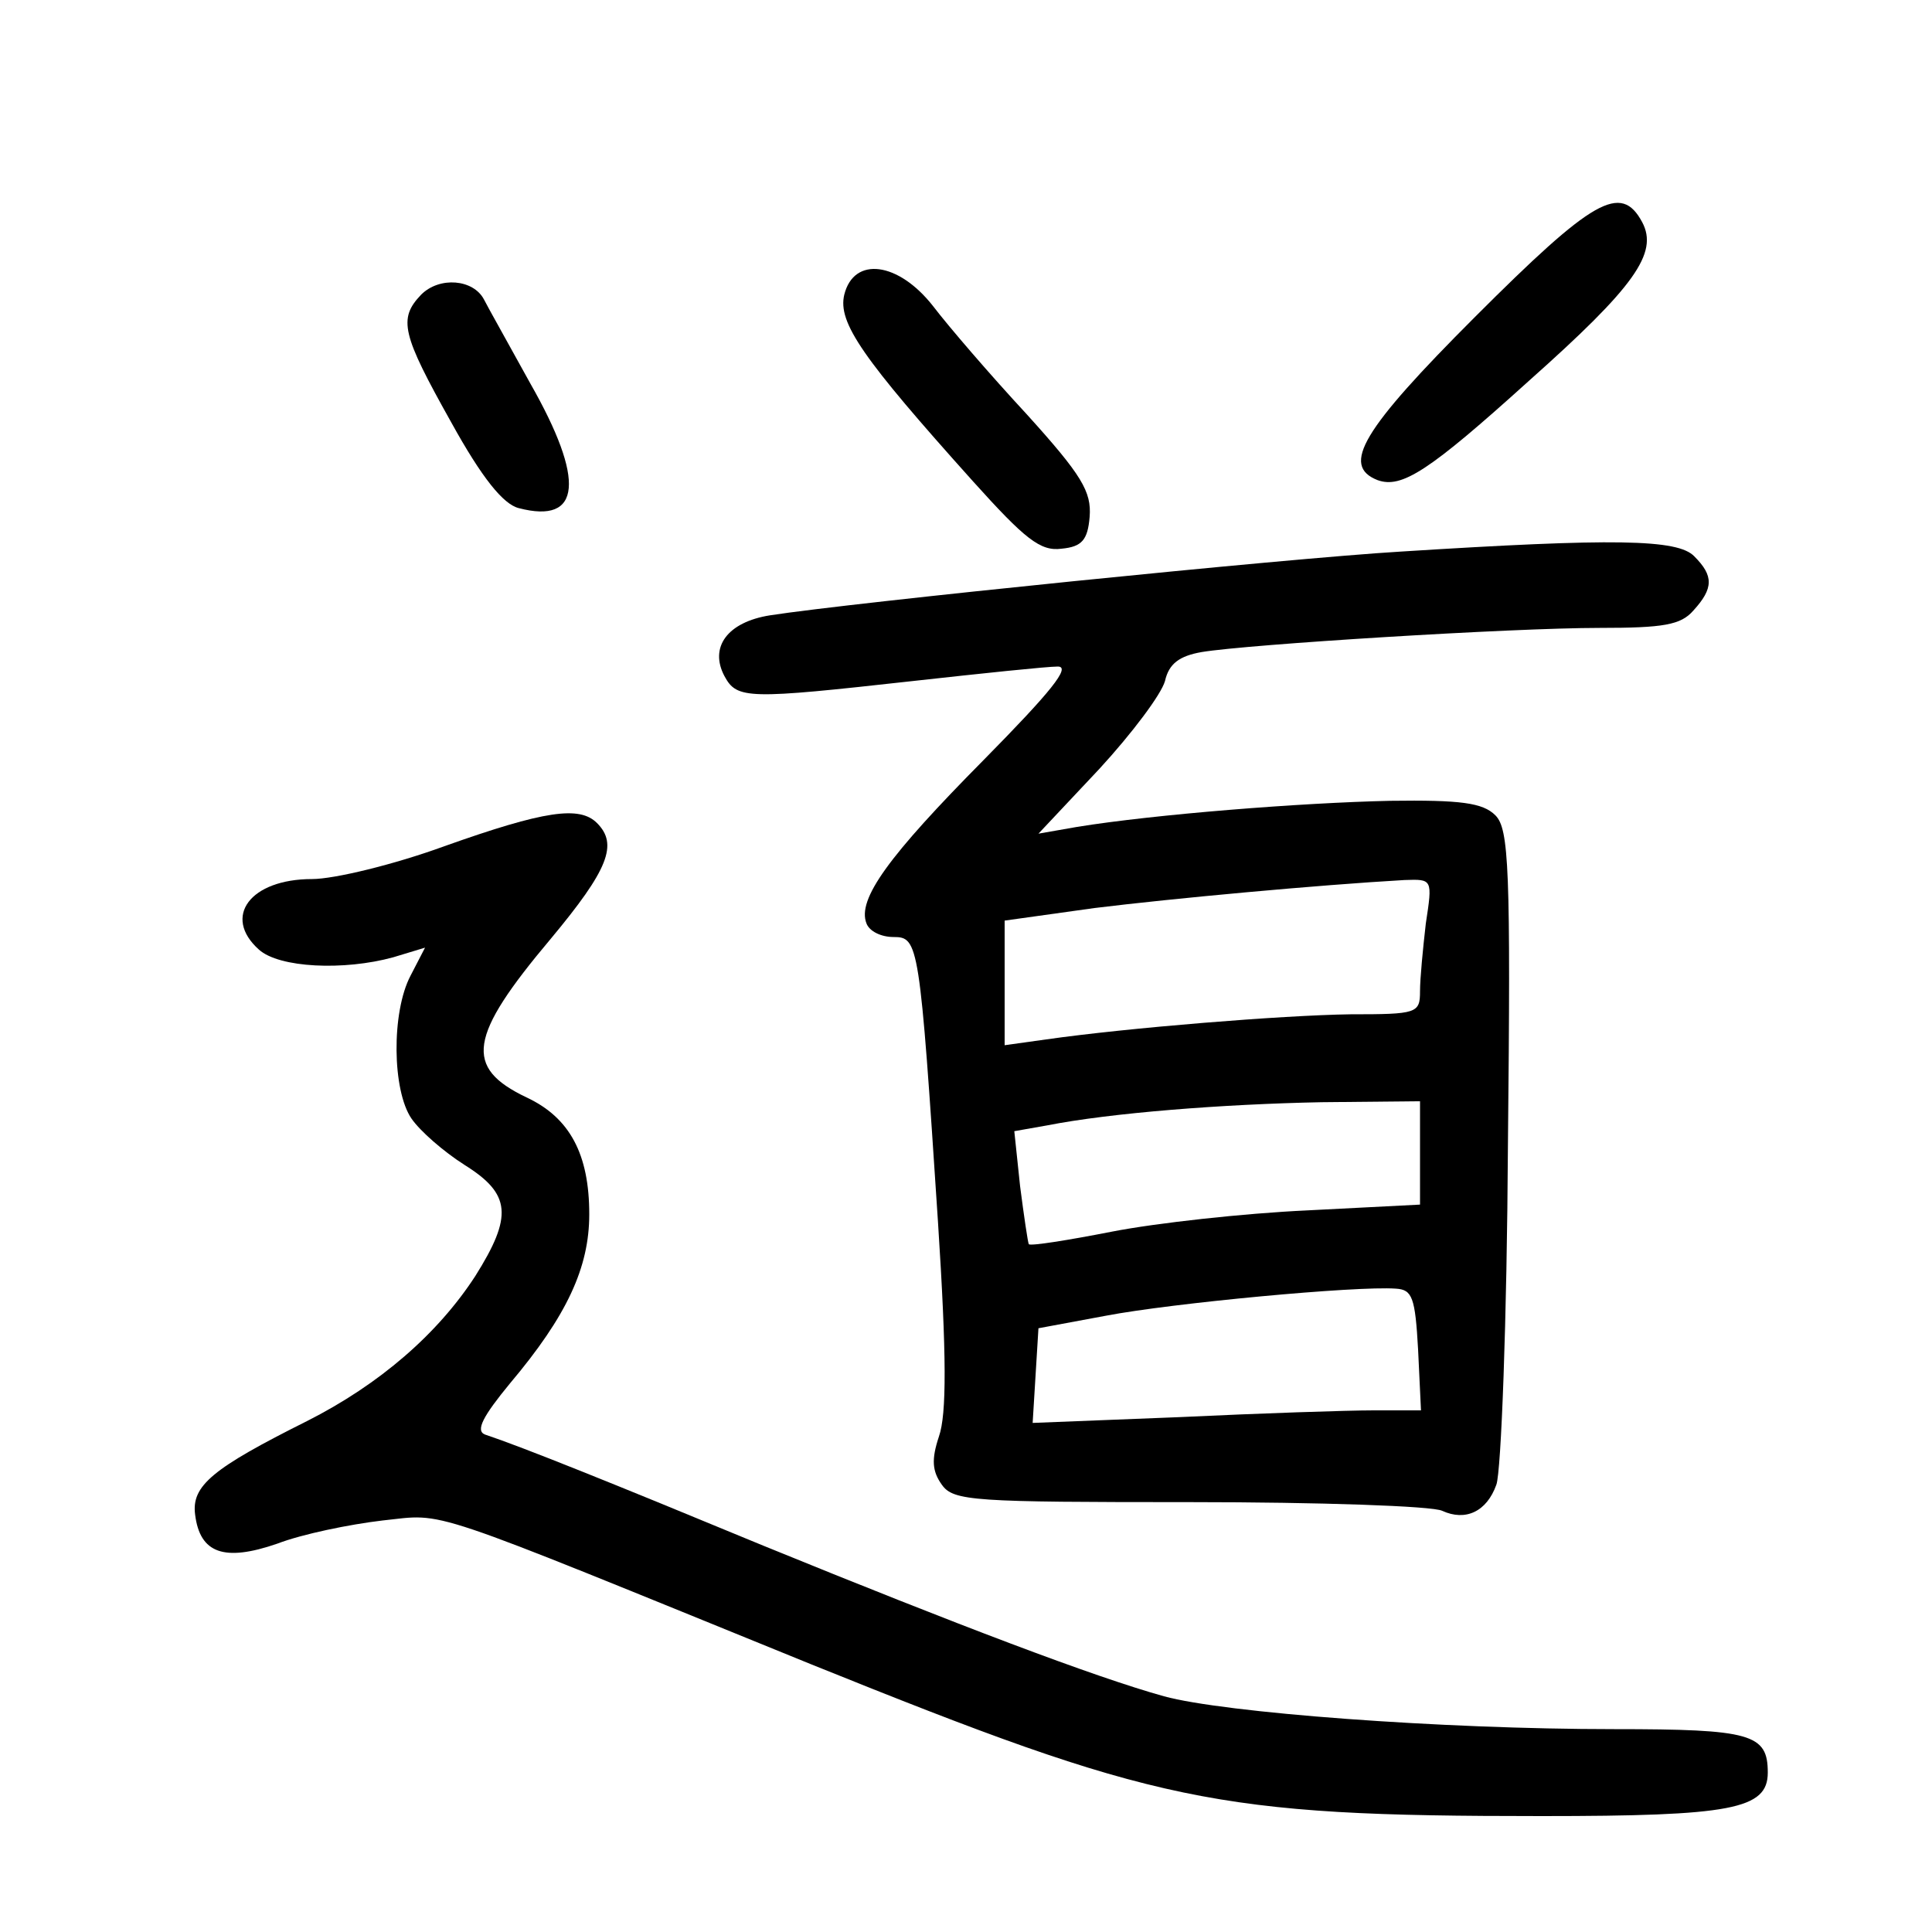 <?xml version="1.0"?>
<svg xmlns="http://www.w3.org/2000/svg" height="200pt" preserveAspectRatio="xMidYMid meet" viewBox="0 0 200 200" width="200pt">
  <g transform="matrix(.1 0 0 -.1 0 200)">
    <path d="m1527 1672c-117-117-139-154-101-169 25-9 53 9 157 103 109 97 134 132 117 164-22 41-51 24-173-98z"/>
    <path d="m874 1695c-7-29 19-66 133-193 54-60 70-73 92-70 21 2 27 9 29 33 2 26-8 43-65 106-38 41-81 91-97 112-36 46-82 52-92 12z"/>
    <path d="m436 1695c-24-25-20-41 31-132 32-58 54-85 70-89 65-17 69 29 12 129-22 40-44 79-48 87-11 21-46 24-65 5z"/>
    <path d="m1450 1429c-118-7-570-53-653-66-44-7-63-33-47-63 13-24 24-24 195-5 72 8 139 15 150 15 14 0-7-26-77-97-98-99-131-144-121-169 3-8 15-14 28-14 26 0 27-6 46-295 9-139 9-199 1-222-8-24-7-36 3-50 12-17 33-18 257-18 134 0 251-4 261-9 24-11 46-1 56 27 5 13 11 171 12 351 3 288 1 328-13 342-13 13-36 16-109 15-92-2-244-14-324-27l-40-7 63 67c34 37 64 77 68 91 4 18 15 26 38 30 48 8 321 25 412 25 66 0 84 3 97 18 21 23 21 36 1 56-17 18-83 19-304 5zm26-385c-3-26-6-57-6-70 0-23-3-24-72-24-71-1-231-14-315-26l-43-6v65 64l93 13c81 10 233 24 321 29 29 1 29 1 22-45zm-6-238v-53l-117-6c-65-3-156-13-202-22s-84-15-86-13c-1 2-5 29-9 60l-6 57 34 6c66 13 182 22 284 24l102 1zm-2-203 3-63h-49c-27 0-117-3-201-7l-152-6 3 49 3 49 70 13c68 13 259 31 300 28 17-1 20-9 23-63z"/>
    <path d="m460 1124c-52-19-114-34-137-34-64 0-93-39-55-73 21-19 88-22 139-8l33 10-15-29c-20-38-19-119 1-148 9-13 33-34 55-48 48-30 50-53 11-115-39-60-99-112-174-150-98-49-120-67-116-97 5-40 30-49 85-30 26 10 75 20 109 24 67 7 36 17 444-149 357-144 417-157 756-157 196 0 234 7 234 45 0 40-17 45-159 45-180 0-404 17-466 34-72 20-214 74-415 156-157 65-249 102-288 115-10 4-2 19 26 53 59 70 82 120 82 175 0 62-20 100-65 121-65 31-60 63 25 164 60 72 70 98 48 120-18 18-54 13-158-24z"/>
  </g>
</svg>
